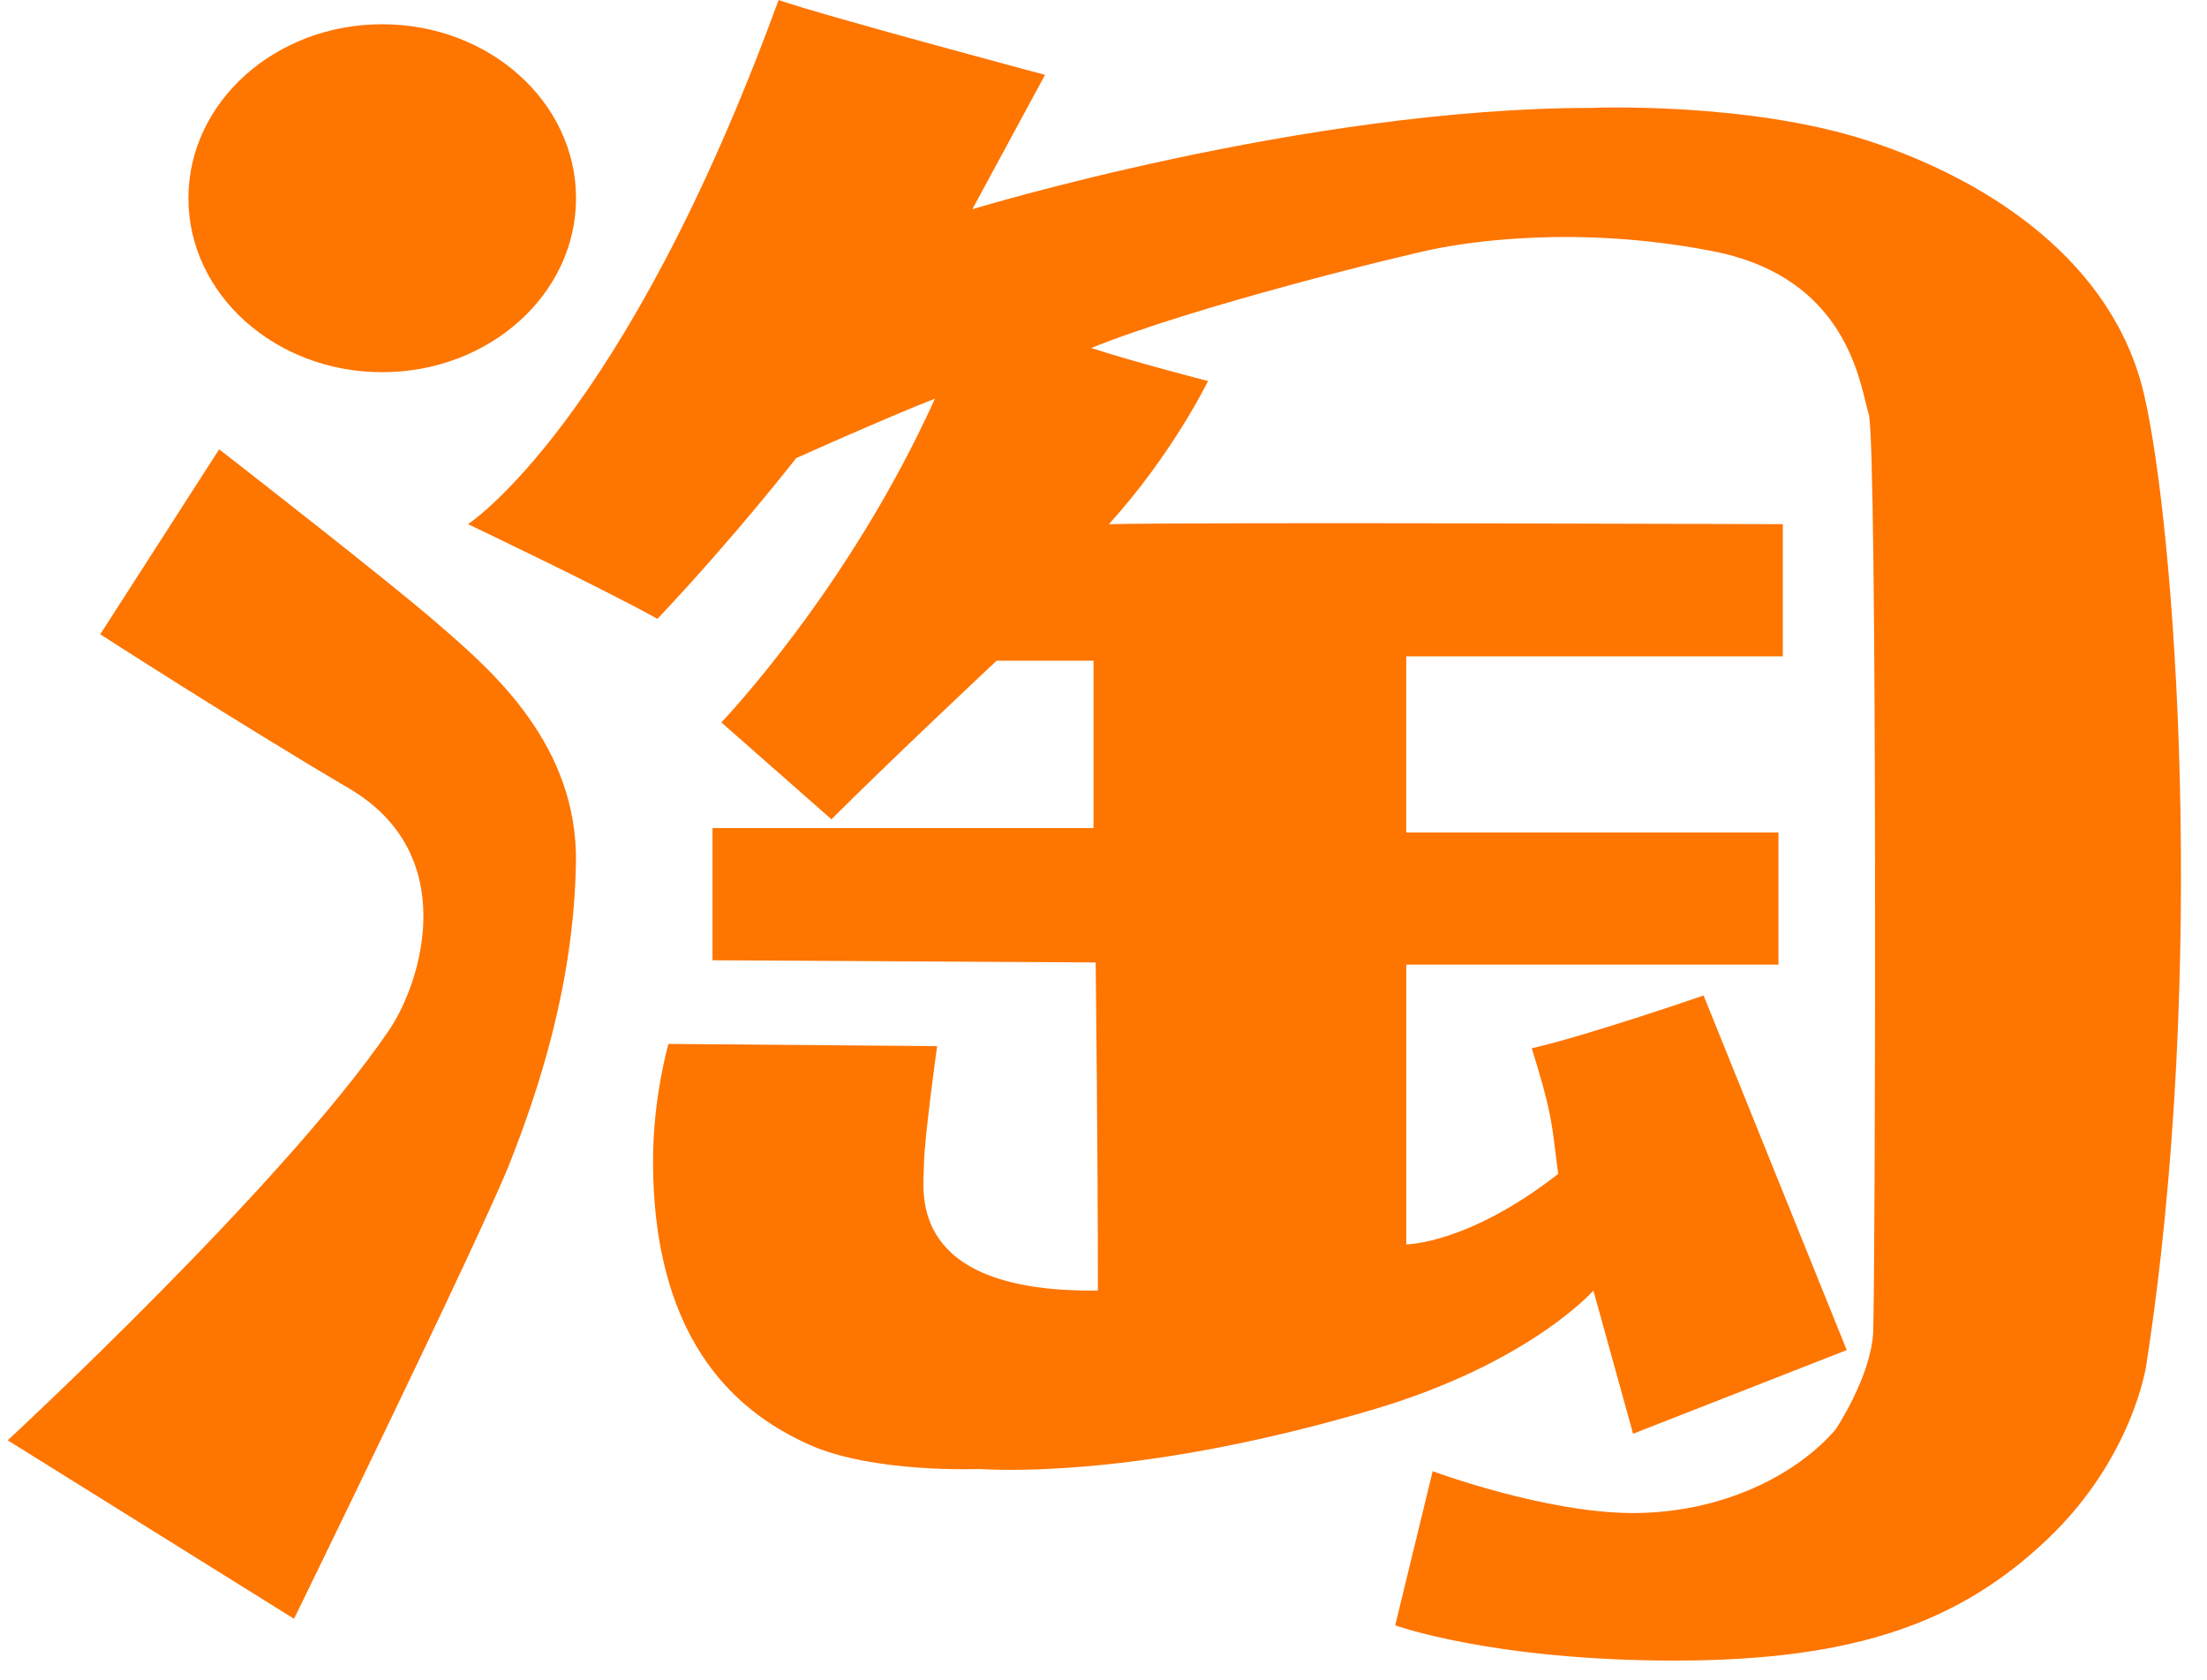 <svg width="67" height="51" fill="none" xmlns="http://www.w3.org/2000/svg"><path fill-rule="evenodd" clip-rule="evenodd" d="M23.636 0c-4.681 12.837-9.428 15.912-9.428 15.912s4.08 1.94 5.75 2.875c2.34-2.473 4.213-4.88 4.213-4.88s2.675-1.203 4.212-1.805c-2.627 5.817-6.485 9.828-6.485 9.828l3.343 2.942c1.805-1.805 5.014-4.815 5.014-4.815h2.942v5.082H21.63v4.012l11.633.066s.067 5.75.067 9.962c-5.462.062-5.334-2.642-5.288-3.618.004-.075.007-.14.007-.193 0-.735.4-3.61.4-3.61l-8.156-.067s-.468 1.605-.468 3.543c0 5.75 2.808 7.756 4.747 8.625 1.94.868 5.148.736 5.148.736 1.137.067 5.358.15 11.968-1.805 4.747-1.405 6.685-3.611 6.685-3.611l1.204 4.346 6.486-2.54-4.346-10.765s-3.477 1.204-5.216 1.604c.546 1.748.602 2.202.713 3.112.025.204.053.43.09.7-2.742 2.14-4.613 2.14-4.613 2.14v-8.492H53.99v-4.011h-11.3v-5.349h11.433v-4.011s-17.784-.067-20.458 0c1.939-2.14 3.008-4.346 3.008-4.346s-2.34-.602-3.543-1.004c3.142-1.27 9.427-2.807 10.43-3.007 1.002-.201 4.279-.736 8.423.066 3.708.717 4.367 3.414 4.656 4.597.034.14.063.259.092.35.267.87.2 26.543.134 27.88-.067 1.338-1.137 2.943-1.137 2.943-1.204 1.403-3.477 2.54-6.151 2.54s-6.084-1.271-6.084-1.271l-1.137 4.68s2.942 1.07 8.491 1.07c5.55 0 8.692-1.203 11.3-3.677 2.607-2.473 3.008-5.282 3.008-5.282 1.872-12.1.87-25.473-.067-29.484-.935-4.011-4.68-6.485-8.357-7.689-3.678-1.203-8.425-1.003-8.425-1.003-8.691 0-18.787 3.075-18.787 3.075l2.206-4.078S24.972.468 23.635 0zm-6.149 6.018c0 2.916-2.634 5.281-5.883 5.281S5.72 8.934 5.72 6.018C5.72 3.1 8.355.736 11.604.736c3.25 0 5.883 2.365 5.883 5.282zM3.043 19.256l3.61-5.616s5.08 3.944 6.62 5.282l.13.113c1.556 1.35 4.147 3.598 4.081 7.174-.067 3.677-1.137 6.886-2.006 9.093-.869 2.206-6.552 13.84-6.552 13.84L.234 43.724s8.36-7.732 11.567-12.435c1.003-1.47 2.206-5.348-1.203-7.354-3.41-2.006-7.555-4.68-7.555-4.68z" fill="url(#paint0_linear)"/><defs><linearGradient id="paint0_linear" x1="9.685" y1="9.514" x2="8.644" y2="44.339" gradientUnits="userSpaceOnUse"><stop stop-color="#FE7500"/><stop offset="1" stop-color="#FE7500"/></linearGradient></defs></svg>